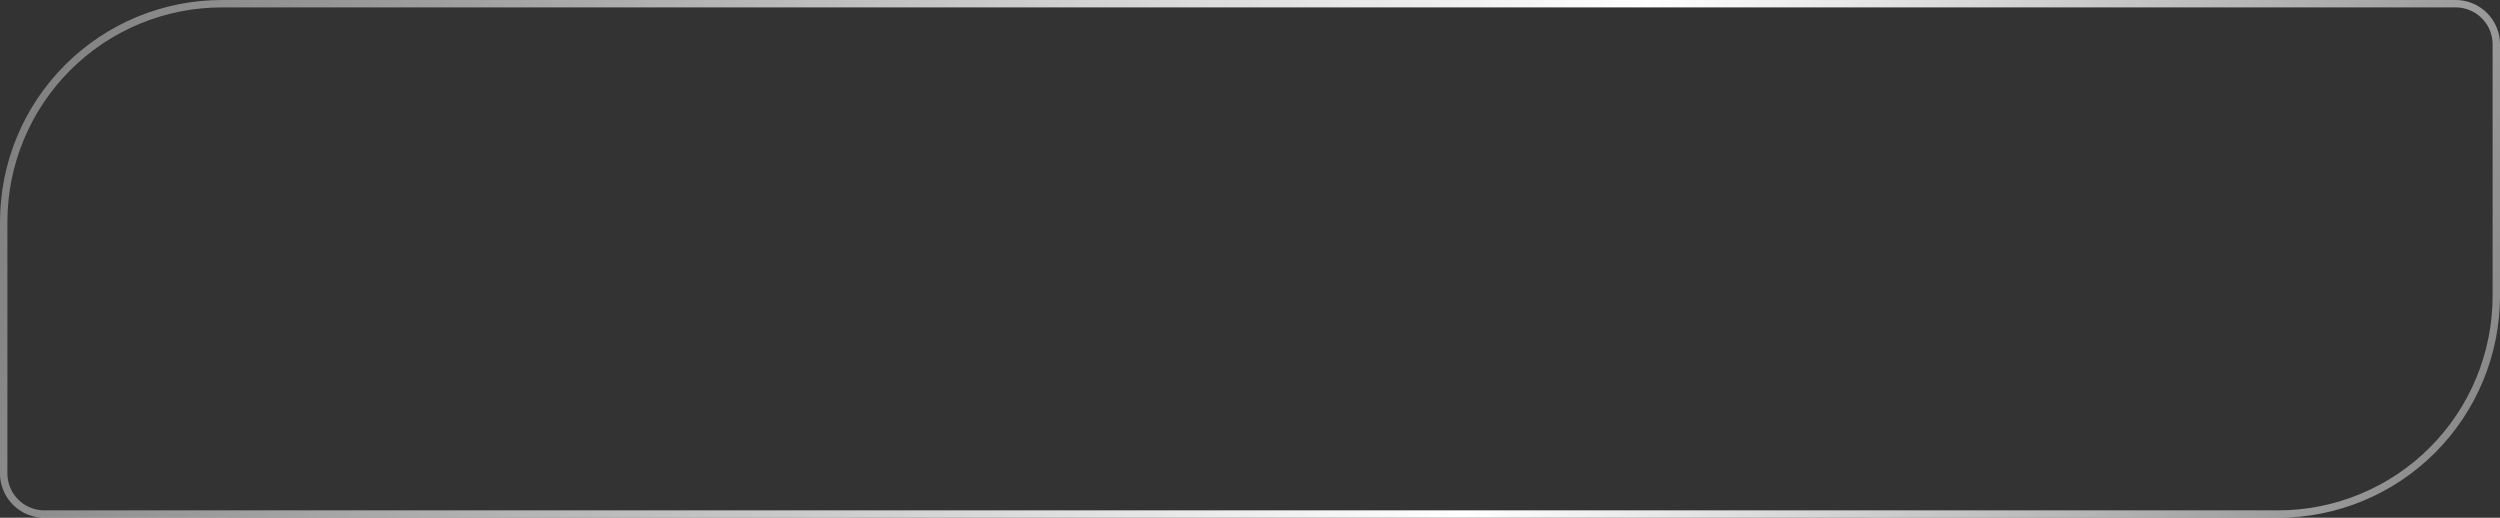 <?xml version="1.0" encoding="utf-8"?>
<svg width="338px" height="70px" viewBox="0 0 338 70" version="1.1" xmlns:xlink="http://www.w3.org/1999/xlink" xmlns="http://www.w3.org/2000/svg">
  <rect x="0" y="0" width="338" height="70" fill="#333333" stroke="none"/>
  <defs>
    <linearGradient gradientUnits="userSpaceOnUse" x1="331.017" y1="83.334" x2="14.703" y2="-30.938" id="gradient_1">
      <stop offset="0%" stop-color="#FFFFFF" stop-opacity="0.4" />
      <stop offset="38.615%" stop-color="#FFFFFF" />
      <stop offset="100%" stop-color="#FFFFFF" stop-opacity="0.369" />
    </linearGradient>
    <path d="M29.999 0L332.001 0Q332.148 0 332.295 0.007Q332.442 0.014 332.589 0.029Q332.736 0.043 332.881 0.065Q333.027 0.087 333.171 0.115Q333.316 0.144 333.459 0.18Q333.601 0.216 333.742 0.258Q333.883 0.301 334.022 0.351Q334.161 0.4 334.297 0.457Q334.433 0.513 334.566 0.576Q334.699 0.639 334.829 0.708Q334.959 0.778 335.085 0.853Q335.211 0.929 335.334 1.011Q335.456 1.093 335.575 1.181Q335.693 1.268 335.807 1.362Q335.921 1.455 336.03 1.554Q336.139 1.653 336.243 1.757Q336.347 1.861 336.446 1.97Q336.545 2.079 336.638 2.193Q336.732 2.307 336.819 2.425Q336.907 2.544 336.989 2.666Q337.071 2.789 337.146 2.915Q337.222 3.041 337.292 3.171Q337.361 3.301 337.424 3.434Q337.487 3.567 337.543 3.703Q337.6 3.839 337.649 3.978Q337.699 4.117 337.742 4.258Q337.784 4.399 337.82 4.541Q337.856 4.684 337.885 4.829Q337.913 4.973 337.935 5.119Q337.957 5.264 337.971 5.411Q337.986 5.558 337.993 5.705Q338 5.852 338 5.999L338 40.001Q338 40.737 337.964 41.473Q337.928 42.209 337.856 42.941Q337.783 43.674 337.675 44.403Q337.567 45.131 337.424 45.853Q337.28 46.576 337.101 47.29Q336.922 48.005 336.708 48.709Q336.494 49.414 336.246 50.107Q335.998 50.801 335.716 51.481Q335.435 52.161 335.12 52.827Q334.805 53.493 334.458 54.142Q334.111 54.792 333.732 55.424Q333.353 56.055 332.944 56.667Q332.535 57.28 332.096 57.871Q331.658 58.463 331.191 59.032Q330.723 59.601 330.229 60.147Q329.734 60.693 329.213 61.214Q328.693 61.734 328.147 62.229Q327.601 62.723 327.032 63.191Q326.463 63.658 325.871 64.096Q325.28 64.535 324.668 64.944Q324.055 65.353 323.424 65.732Q322.792 66.111 322.142 66.458Q321.493 66.805 320.827 67.12Q320.161 67.435 319.481 67.716Q318.801 67.998 318.107 68.246Q317.414 68.495 316.709 68.708Q316.004 68.922 315.29 69.101Q314.576 69.28 313.853 69.424Q313.131 69.567 312.403 69.675Q311.674 69.783 310.941 69.856Q310.209 69.928 309.473 69.964Q308.737 70 308.001 70L5.999 70Q5.852 70 5.705 69.993Q5.558 69.986 5.411 69.971Q5.264 69.957 5.119 69.935Q4.973 69.913 4.829 69.885Q4.684 69.856 4.541 69.82Q4.399 69.784 4.258 69.742Q4.117 69.699 3.978 69.649Q3.839 69.6 3.703 69.543Q3.567 69.487 3.434 69.424Q3.301 69.361 3.171 69.292Q3.041 69.222 2.915 69.147Q2.789 69.071 2.666 68.989Q2.544 68.907 2.425 68.819Q2.307 68.732 2.193 68.638Q2.079 68.545 1.97 68.446Q1.861 68.347 1.757 68.243Q1.653 68.139 1.554 68.03Q1.455 67.921 1.362 67.807Q1.268 67.693 1.181 67.575Q1.093 67.456 1.011 67.334Q0.929 67.211 0.853 67.085Q0.778 66.959 0.708 66.829Q0.639 66.699 0.576 66.566Q0.513 66.433 0.457 66.297Q0.4 66.161 0.351 66.022Q0.301 65.883 0.258 65.742Q0.216 65.602 0.18 65.459Q0.144 65.316 0.115 65.171Q0.087 65.027 0.065 64.881Q0.043 64.736 0.029 64.589Q0.014 64.442 0.007 64.295Q0 64.148 0 64.001L0 29.999Q0 29.263 0.036 28.527Q0.072 27.791 0.144 27.059Q0.217 26.326 0.325 25.597Q0.433 24.869 0.576 24.146Q0.72 23.424 0.899 22.71Q1.078 21.995 1.292 21.291Q1.506 20.586 1.754 19.893Q2.002 19.199 2.284 18.519Q2.565 17.838 2.88 17.173Q3.195 16.507 3.542 15.858Q3.889 15.208 4.268 14.576Q4.647 13.945 5.056 13.332Q5.465 12.72 5.904 12.129Q6.342 11.537 6.809 10.968Q7.277 10.399 7.771 9.853Q8.266 9.307 8.787 8.787Q9.307 8.266 9.853 7.771Q10.399 7.277 10.968 6.809Q11.537 6.342 12.129 5.904Q12.72 5.465 13.332 5.056Q13.945 4.647 14.576 4.268Q15.208 3.889 15.858 3.542Q16.507 3.195 17.173 2.88Q17.838 2.565 18.519 2.284Q19.199 2.002 19.893 1.754Q20.586 1.506 21.291 1.292Q21.995 1.078 22.71 0.899Q23.424 0.72 24.146 0.576Q24.869 0.433 25.597 0.325Q26.326 0.217 27.059 0.144Q27.791 0.072 28.527 0.036Q29.263 0 29.999 0Z" id="path_1" />
    <clipPath id="clip_1">
      <use xlink:href="#path_1" />
    </clipPath>
  </defs>
  <g id="Rectangle">
    <g id="Rectangle">
      <g clip-path="url(#clip_1)">
        <use xlink:href="#path_1" fill="none" stroke="url(#gradient_1)" stroke-width="2" />
      </g>
    </g>
  </g>
</svg>